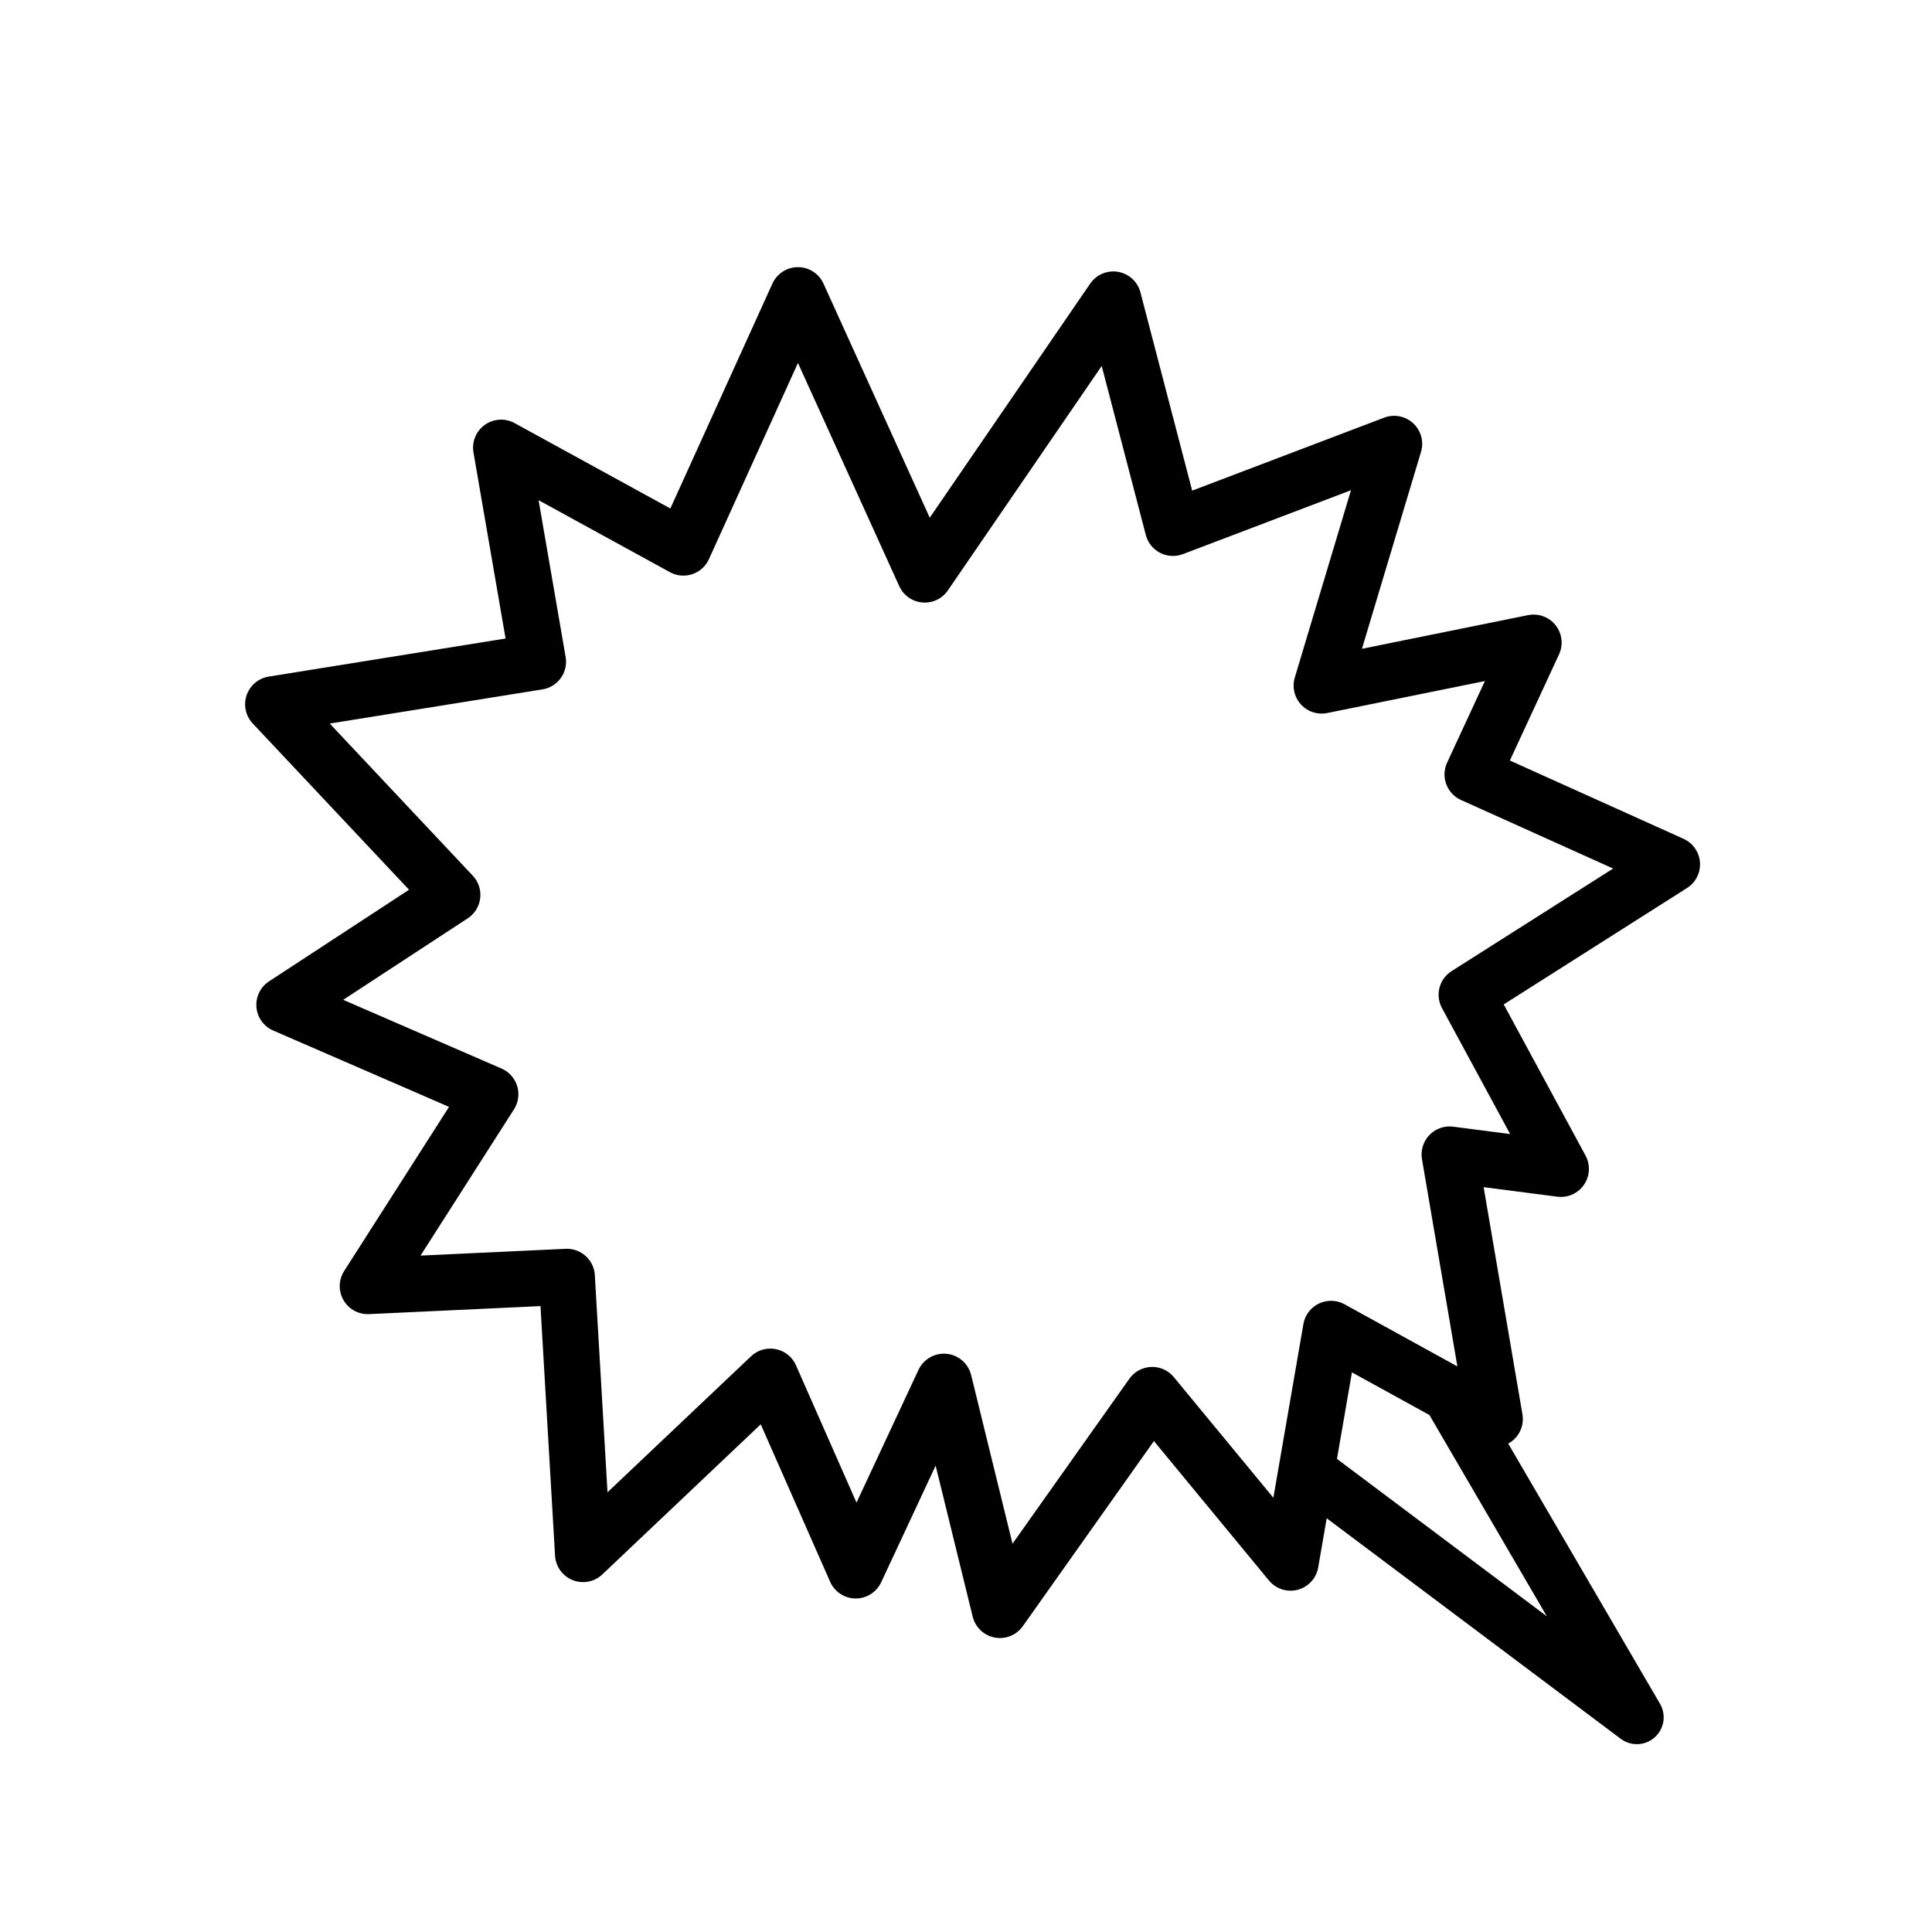 <svg id="emoji" xmlns="http://www.w3.org/2000/svg" viewBox="0 0 72 72">
  
  
  
  
  
  <g id="line">
    <polyline fill="none" stroke="#000000" stroke-width="2" stroke-linecap="round" stroke-linejoin="round" stroke-miterlimit="10" points="
		49,55 61,64 54,52 	"></polyline>
    <path fill="none" stroke="#000000" stroke-width="2.089" stroke-linecap="round" stroke-linejoin="round" stroke-miterlimit="10" d="
		M49.592,49.588l0.011-0.066l4.42,2.433 M48.694,54.779l0.898-5.191 M54.598,52.271l1.109,0.611l-1.478-8.651
		l-0.206-1.207l4.146,0.537l-3.512-6.489l0.681-0.432l6.973-4.428l-7.434-3.351l2.276-4.913l-7.899,1.601
		l0.193-0.644l2.509-8.364l-7.619,2.896l-0.625,0.237l-0.013-0.05L41.49,11.16l-4.831,7.048l-2.196,3.204
		l-1.146-2.526L29.737,11l-3.579,7.887l-0.69,1.52l-6.794-3.724l1.376,7.977l-1.889,0.303l-7.982,1.283
		l5.776,6.144l0.903,0.96l-6.261,4.097l7.497,3.255l0.18,0.078l-4.569,7.15l7.42-0.347l0.09,1.551
		l0.513,8.782l6.091-5.771l0.889-0.842l3.184,7.223l3.284-7.034l0.002,0.006L37.264,60l4.932-6.964l0.744-1.05
		l5.156,6.25l0.598-3.457 M54.023,51.955l0.575,0.316 M26.379,40.334"></path>
  </g>
</svg>
